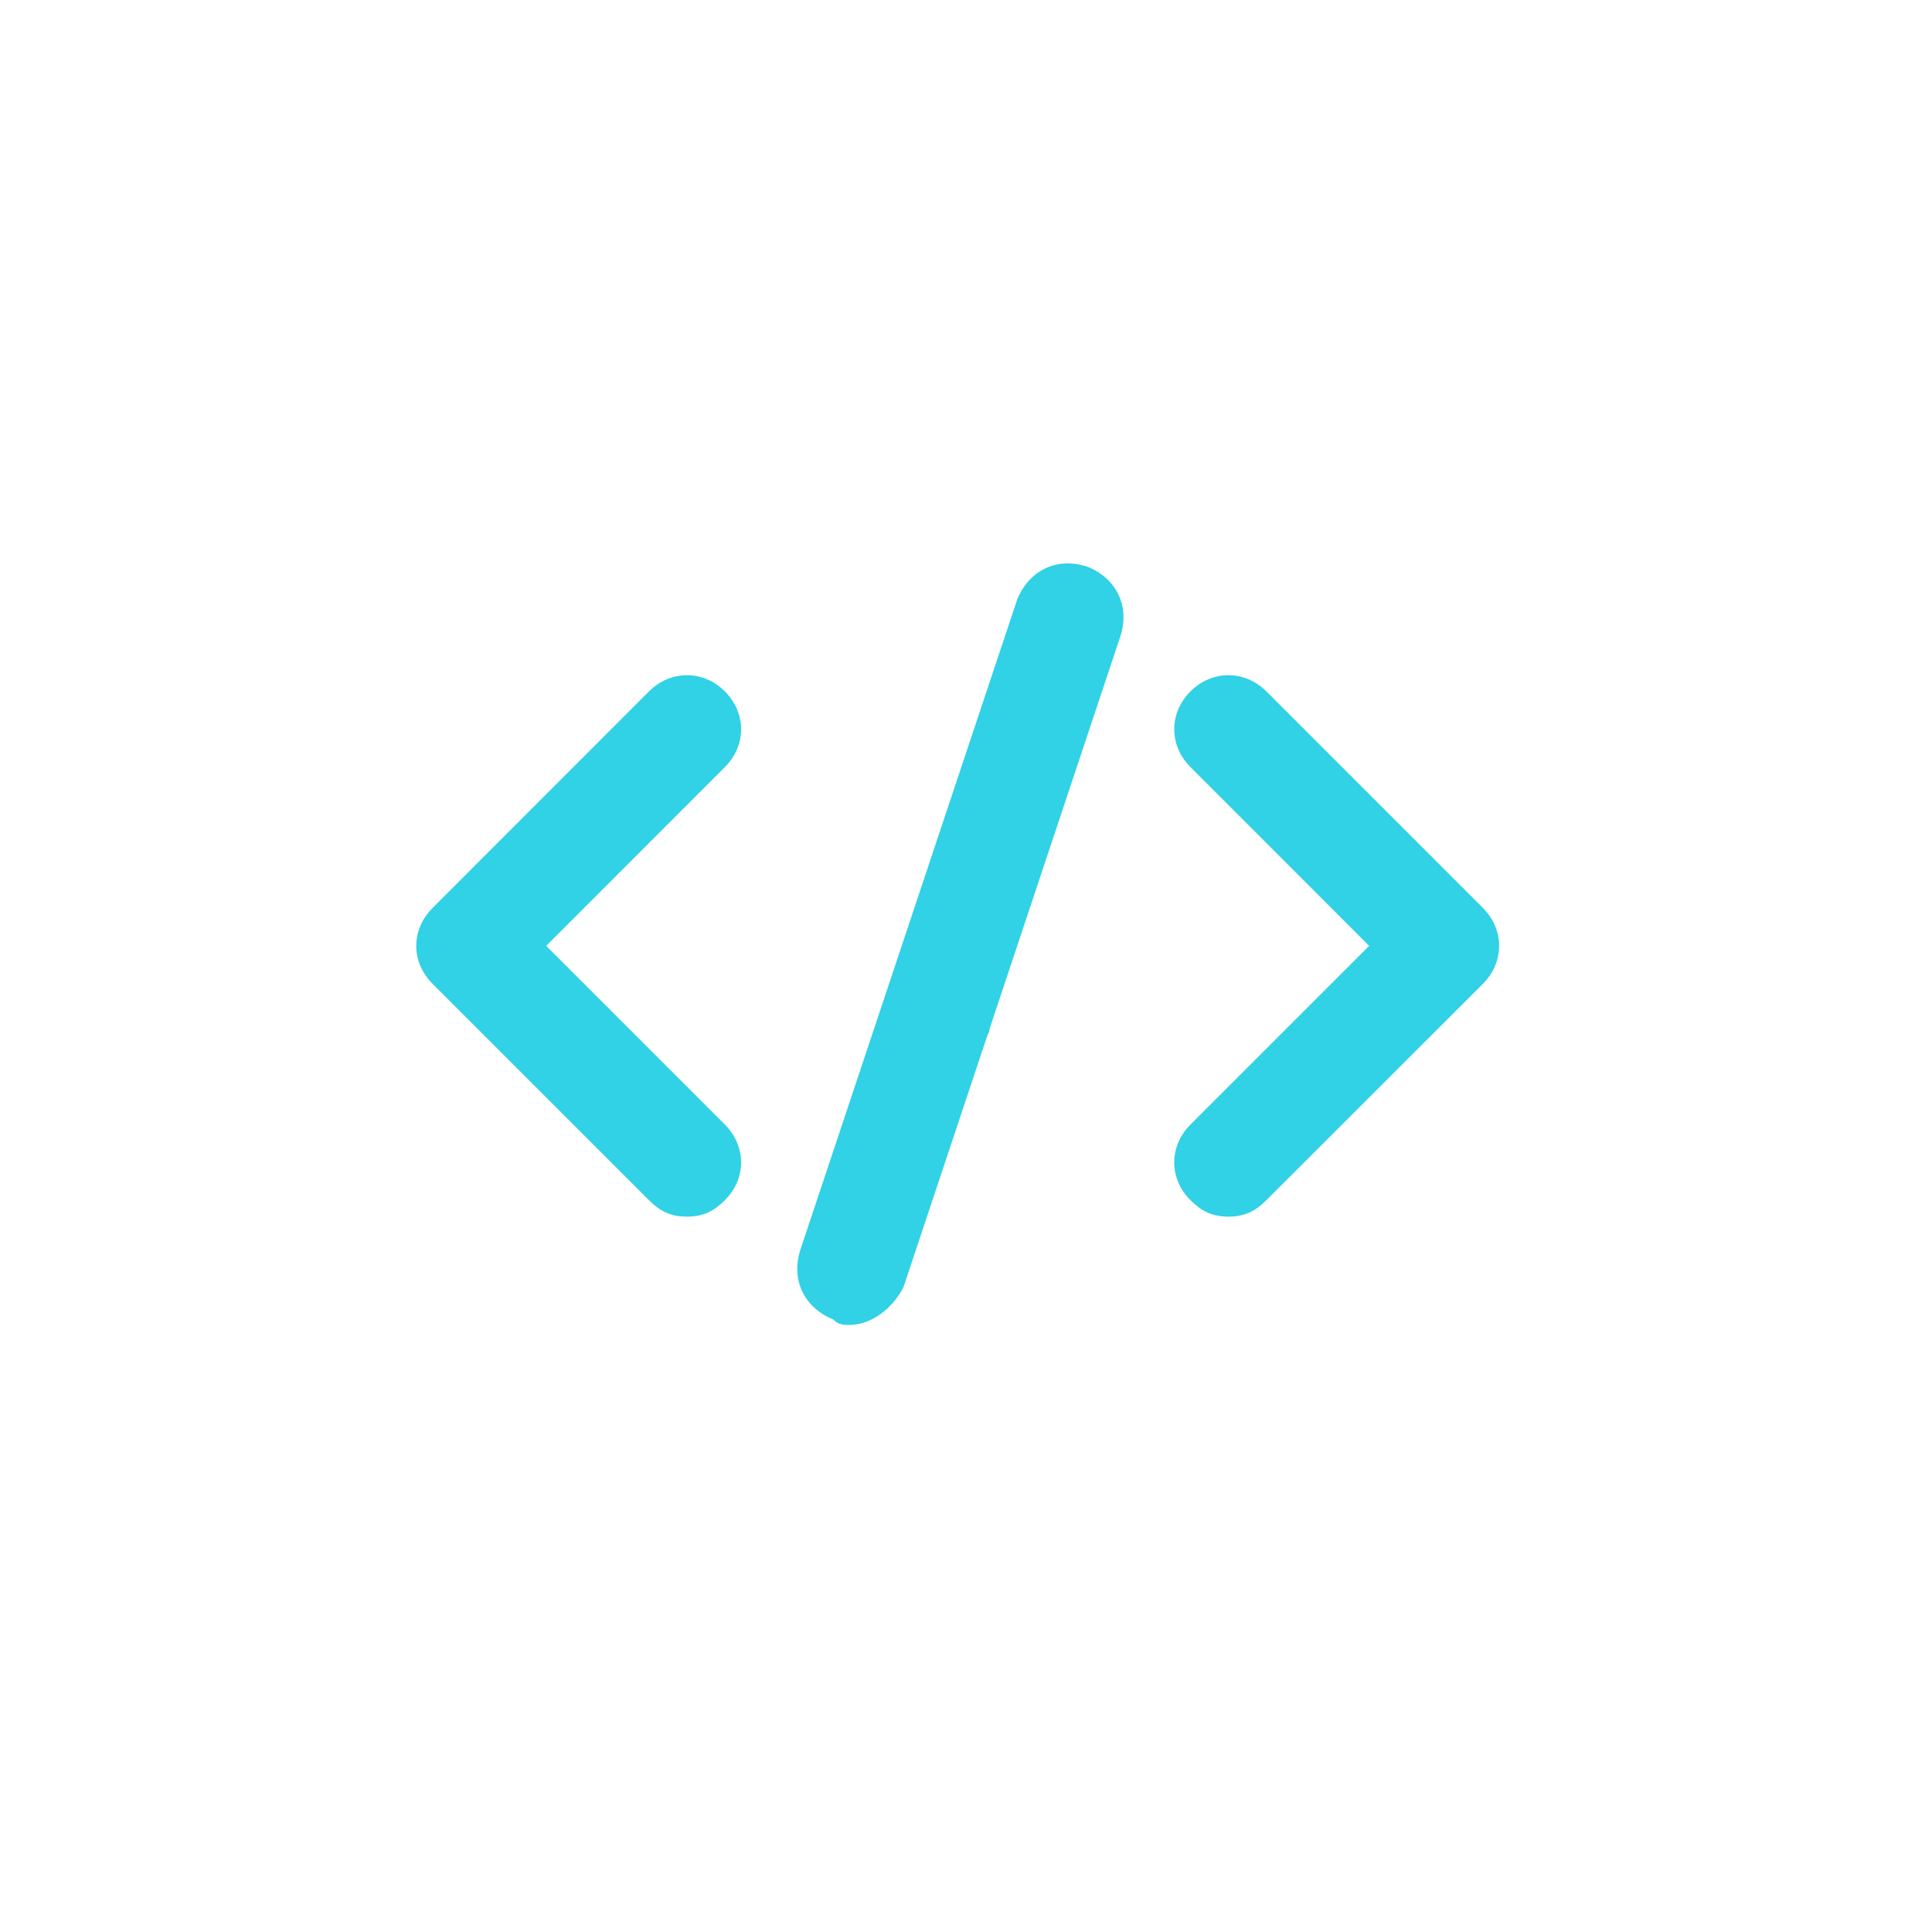 <svg xmlns="http://www.w3.org/2000/svg" xmlns:xlink="http://www.w3.org/1999/xlink" width="64" zoomAndPan="magnify" viewBox="0 0 48 48" height="64" preserveAspectRatio="xMidYMid meet" version="1.2"><defs><clipPath id="4fed8e126e"><path d="M 23.414 24.578 L 24.883 24.578 L 24.883 26 L 23.414 26 Z M 23.414 24.578 "/></clipPath><clipPath id="8e46423f92"><path d="M 23.414 25 L 24.883 25 L 24.883 26 L 23.414 26 Z M 23.414 25 "/></clipPath><clipPath id="6c19dc80d3"><path d="M 10.148 16 L 19 16 L 19 31 L 10.148 31 Z M 10.148 16 "/></clipPath><clipPath id="de4af67fc0"><path d="M 19 13.812 L 28 13.812 L 28 32.918 L 19 32.918 Z M 19 13.812 "/></clipPath></defs><g id="6daa283021"><g clip-rule="nonzero" clip-path="url(#4fed8e126e)"><path style=" stroke:none;fill-rule:nonzero;fill:#31d1e6;fill-opacity:1;" d="M 23.703 24.578 C 23.684 24.578 23.664 24.598 23.664 24.617 L 23.664 24.66 L 23.578 24.66 C 23.488 24.66 23.414 24.734 23.414 24.828 L 23.414 25.582 C 23.414 25.672 23.488 25.75 23.578 25.75 L 24.414 25.75 C 24.508 25.75 24.582 25.672 24.582 25.582 L 24.582 24.828 C 24.582 24.734 24.508 24.66 24.414 24.66 L 24.332 24.66 L 24.332 24.617 C 24.332 24.598 24.312 24.578 24.289 24.578 C 24.266 24.578 24.25 24.598 24.25 24.617 L 24.25 24.66 L 24.039 24.66 L 24.039 24.617 C 24.039 24.598 24.02 24.578 23.996 24.578 C 23.977 24.578 23.957 24.598 23.957 24.617 L 23.957 24.66 L 23.746 24.66 L 23.746 24.617 C 23.746 24.598 23.727 24.578 23.703 24.578 Z M 23.578 24.746 L 23.664 24.746 L 23.664 24.785 C 23.664 24.809 23.684 24.828 23.703 24.828 C 23.727 24.828 23.746 24.809 23.746 24.785 L 23.746 24.746 L 23.957 24.746 L 23.957 24.785 C 23.957 24.809 23.977 24.828 23.996 24.828 C 24.02 24.828 24.039 24.809 24.039 24.785 L 24.039 24.746 L 24.25 24.746 L 24.25 24.785 C 24.25 24.809 24.266 24.828 24.289 24.828 C 24.312 24.828 24.332 24.809 24.332 24.785 L 24.332 24.746 L 24.414 24.746 C 24.465 24.746 24.5 24.781 24.5 24.828 L 24.5 24.91 L 23.496 24.91 L 23.496 24.828 C 23.496 24.781 23.531 24.746 23.578 24.746 Z M 23.496 24.996 L 24.5 24.996 L 24.5 25.582 C 24.5 25.629 24.465 25.664 24.414 25.664 L 23.578 25.664 C 23.531 25.664 23.496 25.629 23.496 25.582 Z M 23.496 24.996 "/></g><g clip-rule="nonzero" clip-path="url(#8e46423f92)"><path style=" stroke:none;fill-rule:nonzero;fill:#31d1e6;fill-opacity:1;" d="M 24.176 25.137 L 23.953 25.395 L 23.816 25.258 C 23.801 25.242 23.773 25.242 23.758 25.258 C 23.742 25.273 23.742 25.301 23.758 25.316 L 23.926 25.484 C 23.945 25.504 23.973 25.5 23.988 25.484 L 24.238 25.191 C 24.254 25.172 24.25 25.145 24.234 25.133 C 24.215 25.117 24.191 25.117 24.176 25.137 Z M 24.176 25.137 "/></g><g clip-rule="nonzero" clip-path="url(#6c19dc80d3)"><path style=" stroke:none;fill-rule:nonzero;fill:#31d1e6;fill-opacity:1;" d="M 17.066 30.227 C 16.664 30.227 16.395 30.09 16.125 29.82 L 10.746 24.441 C 10.207 23.902 10.207 23.098 10.746 22.559 L 16.125 17.176 C 16.664 16.641 17.473 16.641 18.008 17.176 C 18.547 17.715 18.547 18.523 18.008 19.059 L 13.57 23.5 L 18.008 27.938 C 18.547 28.477 18.547 29.285 18.008 29.82 C 17.738 30.09 17.473 30.227 17.066 30.227 Z M 17.066 30.227 "/></g><path style=" stroke:none;fill-rule:nonzero;fill:#31d1e6;fill-opacity:1;" d="M 30.52 30.227 C 30.117 30.227 29.848 30.09 29.578 29.82 C 29.039 29.285 29.039 28.477 29.578 27.938 L 34.016 23.5 L 29.578 19.059 C 29.039 18.523 29.039 17.715 29.578 17.176 C 30.117 16.641 30.922 16.641 31.461 17.176 L 36.844 22.559 C 37.379 23.098 37.379 23.902 36.844 24.441 L 31.461 29.82 C 31.191 30.09 30.922 30.227 30.52 30.227 Z M 30.52 30.227 "/><g clip-rule="nonzero" clip-path="url(#de4af67fc0)"><path style=" stroke:none;fill-rule:nonzero;fill:#31d1e6;fill-opacity:1;" d="M 21.102 32.918 C 20.969 32.918 20.832 32.918 20.699 32.781 C 20.027 32.512 19.625 31.84 19.891 31.031 L 25.273 14.891 C 25.543 14.219 26.215 13.812 27.023 14.082 C 27.695 14.352 28.098 15.023 27.828 15.832 L 22.449 31.973 C 22.18 32.512 21.641 32.918 21.102 32.918 Z M 21.102 32.918 "/></g></g></svg>